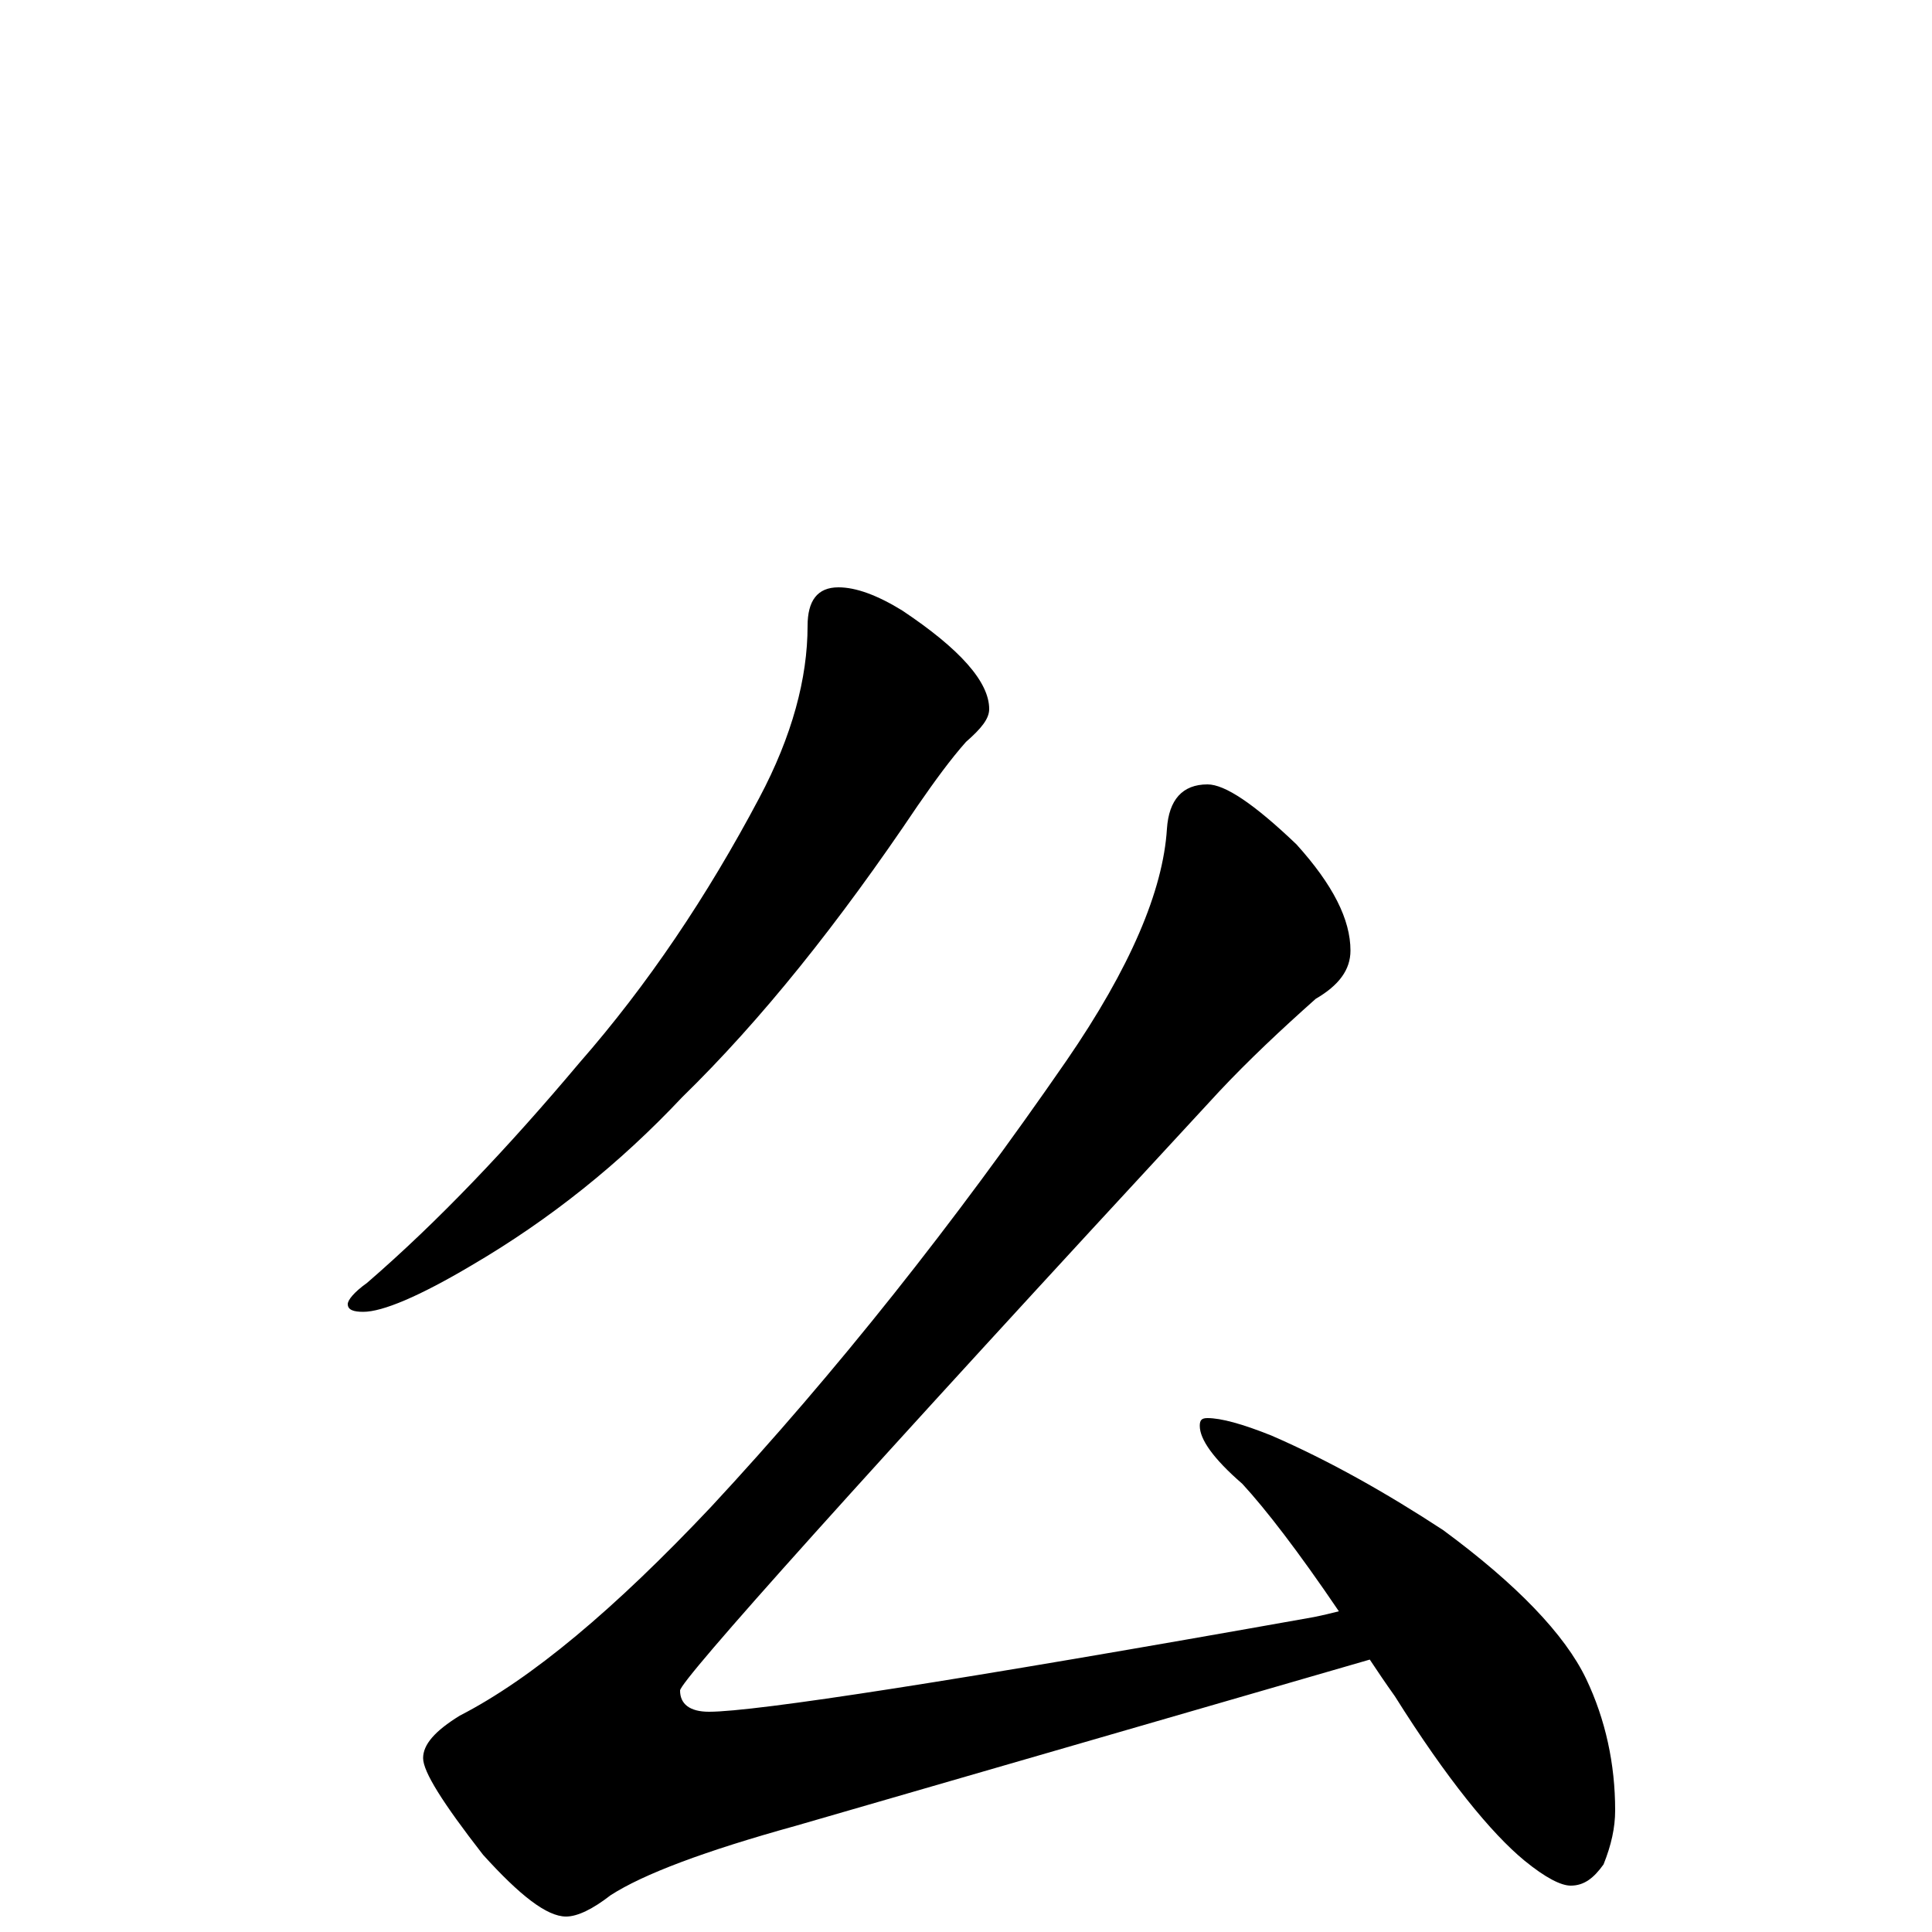 <?xml version="1.0" encoding="utf-8" ?>
<!DOCTYPE svg PUBLIC "-//W3C//DTD SVG 1.1//EN" "http://www.w3.org/Graphics/SVG/1.1/DTD/svg11.dtd">
<svg version="1.1" id="Layer_1" xmlns="http://www.w3.org/2000/svg" xmlns:xlink="http://www.w3.org/1999/xlink" x="0px" y="145px" width="1000px" height="1000px" viewBox="0 0 1000 1000" enable-background="new 0 0 1000 1000" xml:space="preserve">
<g id="Layer_1">
<path id="glyph" transform="matrix(1 0 0 -1 0 1000)" d="M434,696C443,696 454,692 467,684C497,664 512,647 512,633C512,628 508,623 500,616C492,607 484,596 475,583C434,522 394,472 353,432C321,398 285,369 244,345C217,329 198,321 188,321C183,321 180,322 180,325C180,327 183,331 190,336C227,368 263,406 300,450C335,490 366,536 393,587C410,619 418,649 418,676C418,689 423,696 434,696M625,594C634,594 649,584 671,563C690,542 699,524 699,508C699,498 693,490 681,483C663,467 646,451 631,435C445,234 352,130 352,125C352,118 357,114 367,114C391,114 495,130 680,163C685,164 689,165 693,166C672,197 655,219 643,232C628,245 621,255 621,262C621,265 622,266 625,266C632,266 643,263 658,257C688,244 718,227 747,208C785,180 810,154 821,131C831,110 836,87 836,63C836,54 834,45 830,35C825,28 820,24 813,24C808,24 800,28 789,37C772,51 749,79 722,122C717,129 713,135 709,141l-297,-86C365,42 333,30 316,19C307,12 299,8 293,8C283,8 269,19 250,40C229,67 219,83 219,90C219,97 225,104 238,112C275,131 318,167 368,220C433,290 494,367 552,451C585,499 602,539 604,571C605,586 612,594 625,594z"/>
</g>
</svg>
